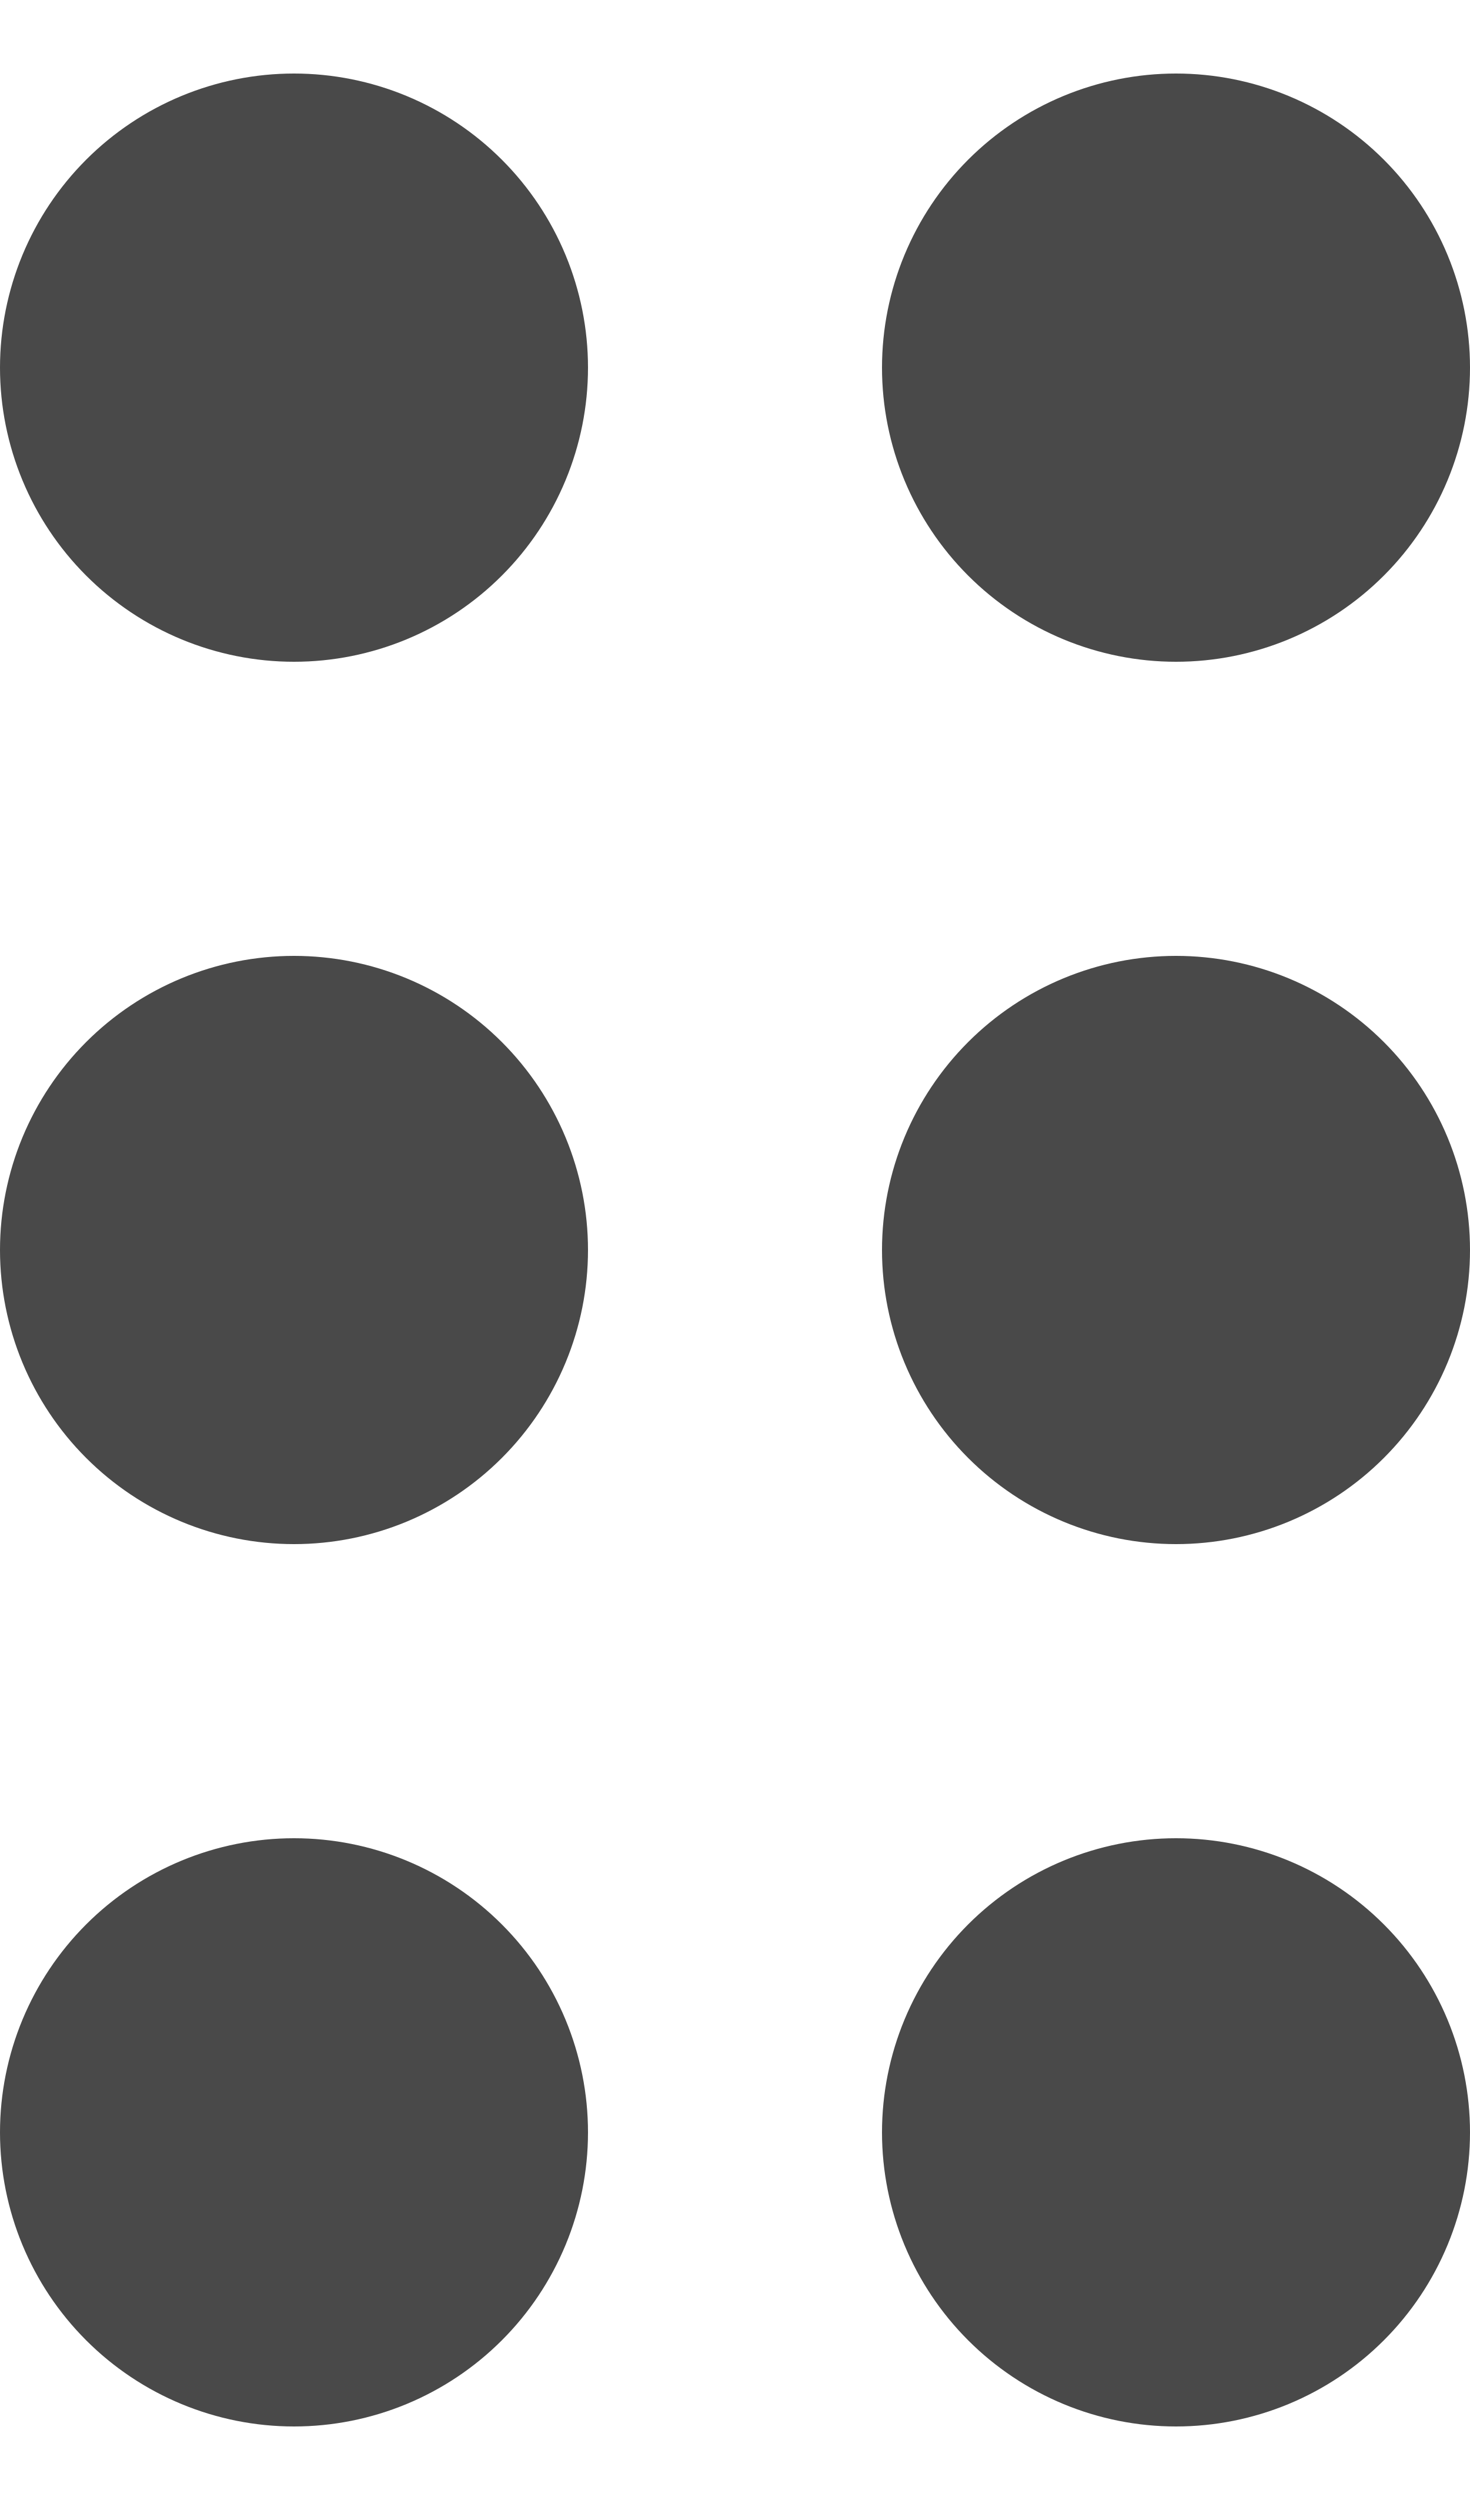 <svg width="10" height="17" viewBox="0 0 10 17" fill="none" xmlns="http://www.w3.org/2000/svg">
<path d="M2 0.5C2.53 0.5 3.039 0.711 3.414 1.086C3.789 1.461 4 1.97 4 2.5C4 3.03 3.789 3.539 3.414 3.914C3.039 4.289 2.53 4.5 2 4.5C1.47 4.5 0.961 4.289 0.586 3.914C0.211 3.539 0 3.03 0 2.5C0 1.97 0.211 1.461 0.586 1.086C0.961 0.711 1.47 0.5 2 0.5ZM4 8.5C4 7.97 3.789 7.461 3.414 7.086C3.039 6.711 2.53 6.5 2 6.5C1.47 6.5 0.961 6.711 0.586 7.086C0.211 7.461 0 7.97 0 8.5C0 9.03 0.211 9.539 0.586 9.914C0.961 10.289 1.47 10.5 2 10.5C2.53 10.5 3.039 10.289 3.414 9.914C3.789 9.539 4 9.03 4 8.5ZM4 14.5C4 13.97 3.789 13.461 3.414 13.086C3.039 12.711 2.53 12.5 2 12.5C1.47 12.5 0.961 12.711 0.586 13.086C0.211 13.461 0 13.97 0 14.5C0 15.03 0.211 15.539 0.586 15.914C0.961 16.289 1.47 16.5 2 16.5C2.53 16.5 3.039 16.289 3.414 15.914C3.789 15.539 4 15.03 4 14.5ZM10 8.5C10 7.97 9.789 7.461 9.414 7.086C9.039 6.711 8.53 6.5 8 6.5C7.47 6.5 6.961 6.711 6.586 7.086C6.211 7.461 6 7.97 6 8.5C6 9.03 6.211 9.539 6.586 9.914C6.961 10.289 7.47 10.5 8 10.5C8.53 10.5 9.039 10.289 9.414 9.914C9.789 9.539 10 9.03 10 8.5ZM8 12.5C8.53 12.5 9.039 12.711 9.414 13.086C9.789 13.461 10 13.97 10 14.5C10 15.03 9.789 15.539 9.414 15.914C9.039 16.289 8.53 16.5 8 16.5C7.47 16.5 6.961 16.289 6.586 15.914C6.211 15.539 6 15.03 6 14.5C6 13.97 6.211 13.461 6.586 13.086C6.961 12.711 7.47 12.5 8 12.5ZM10 2.5C10 1.97 9.789 1.461 9.414 1.086C9.039 0.711 8.53 0.5 8 0.5C7.47 0.5 6.961 0.711 6.586 1.086C6.211 1.461 6 1.97 6 2.5C6 3.03 6.211 3.539 6.586 3.914C6.961 4.289 7.47 4.5 8 4.5C8.53 4.5 9.039 4.289 9.414 3.914C9.789 3.539 10 3.03 10 2.5Z" fill="#494949"/>
</svg>
